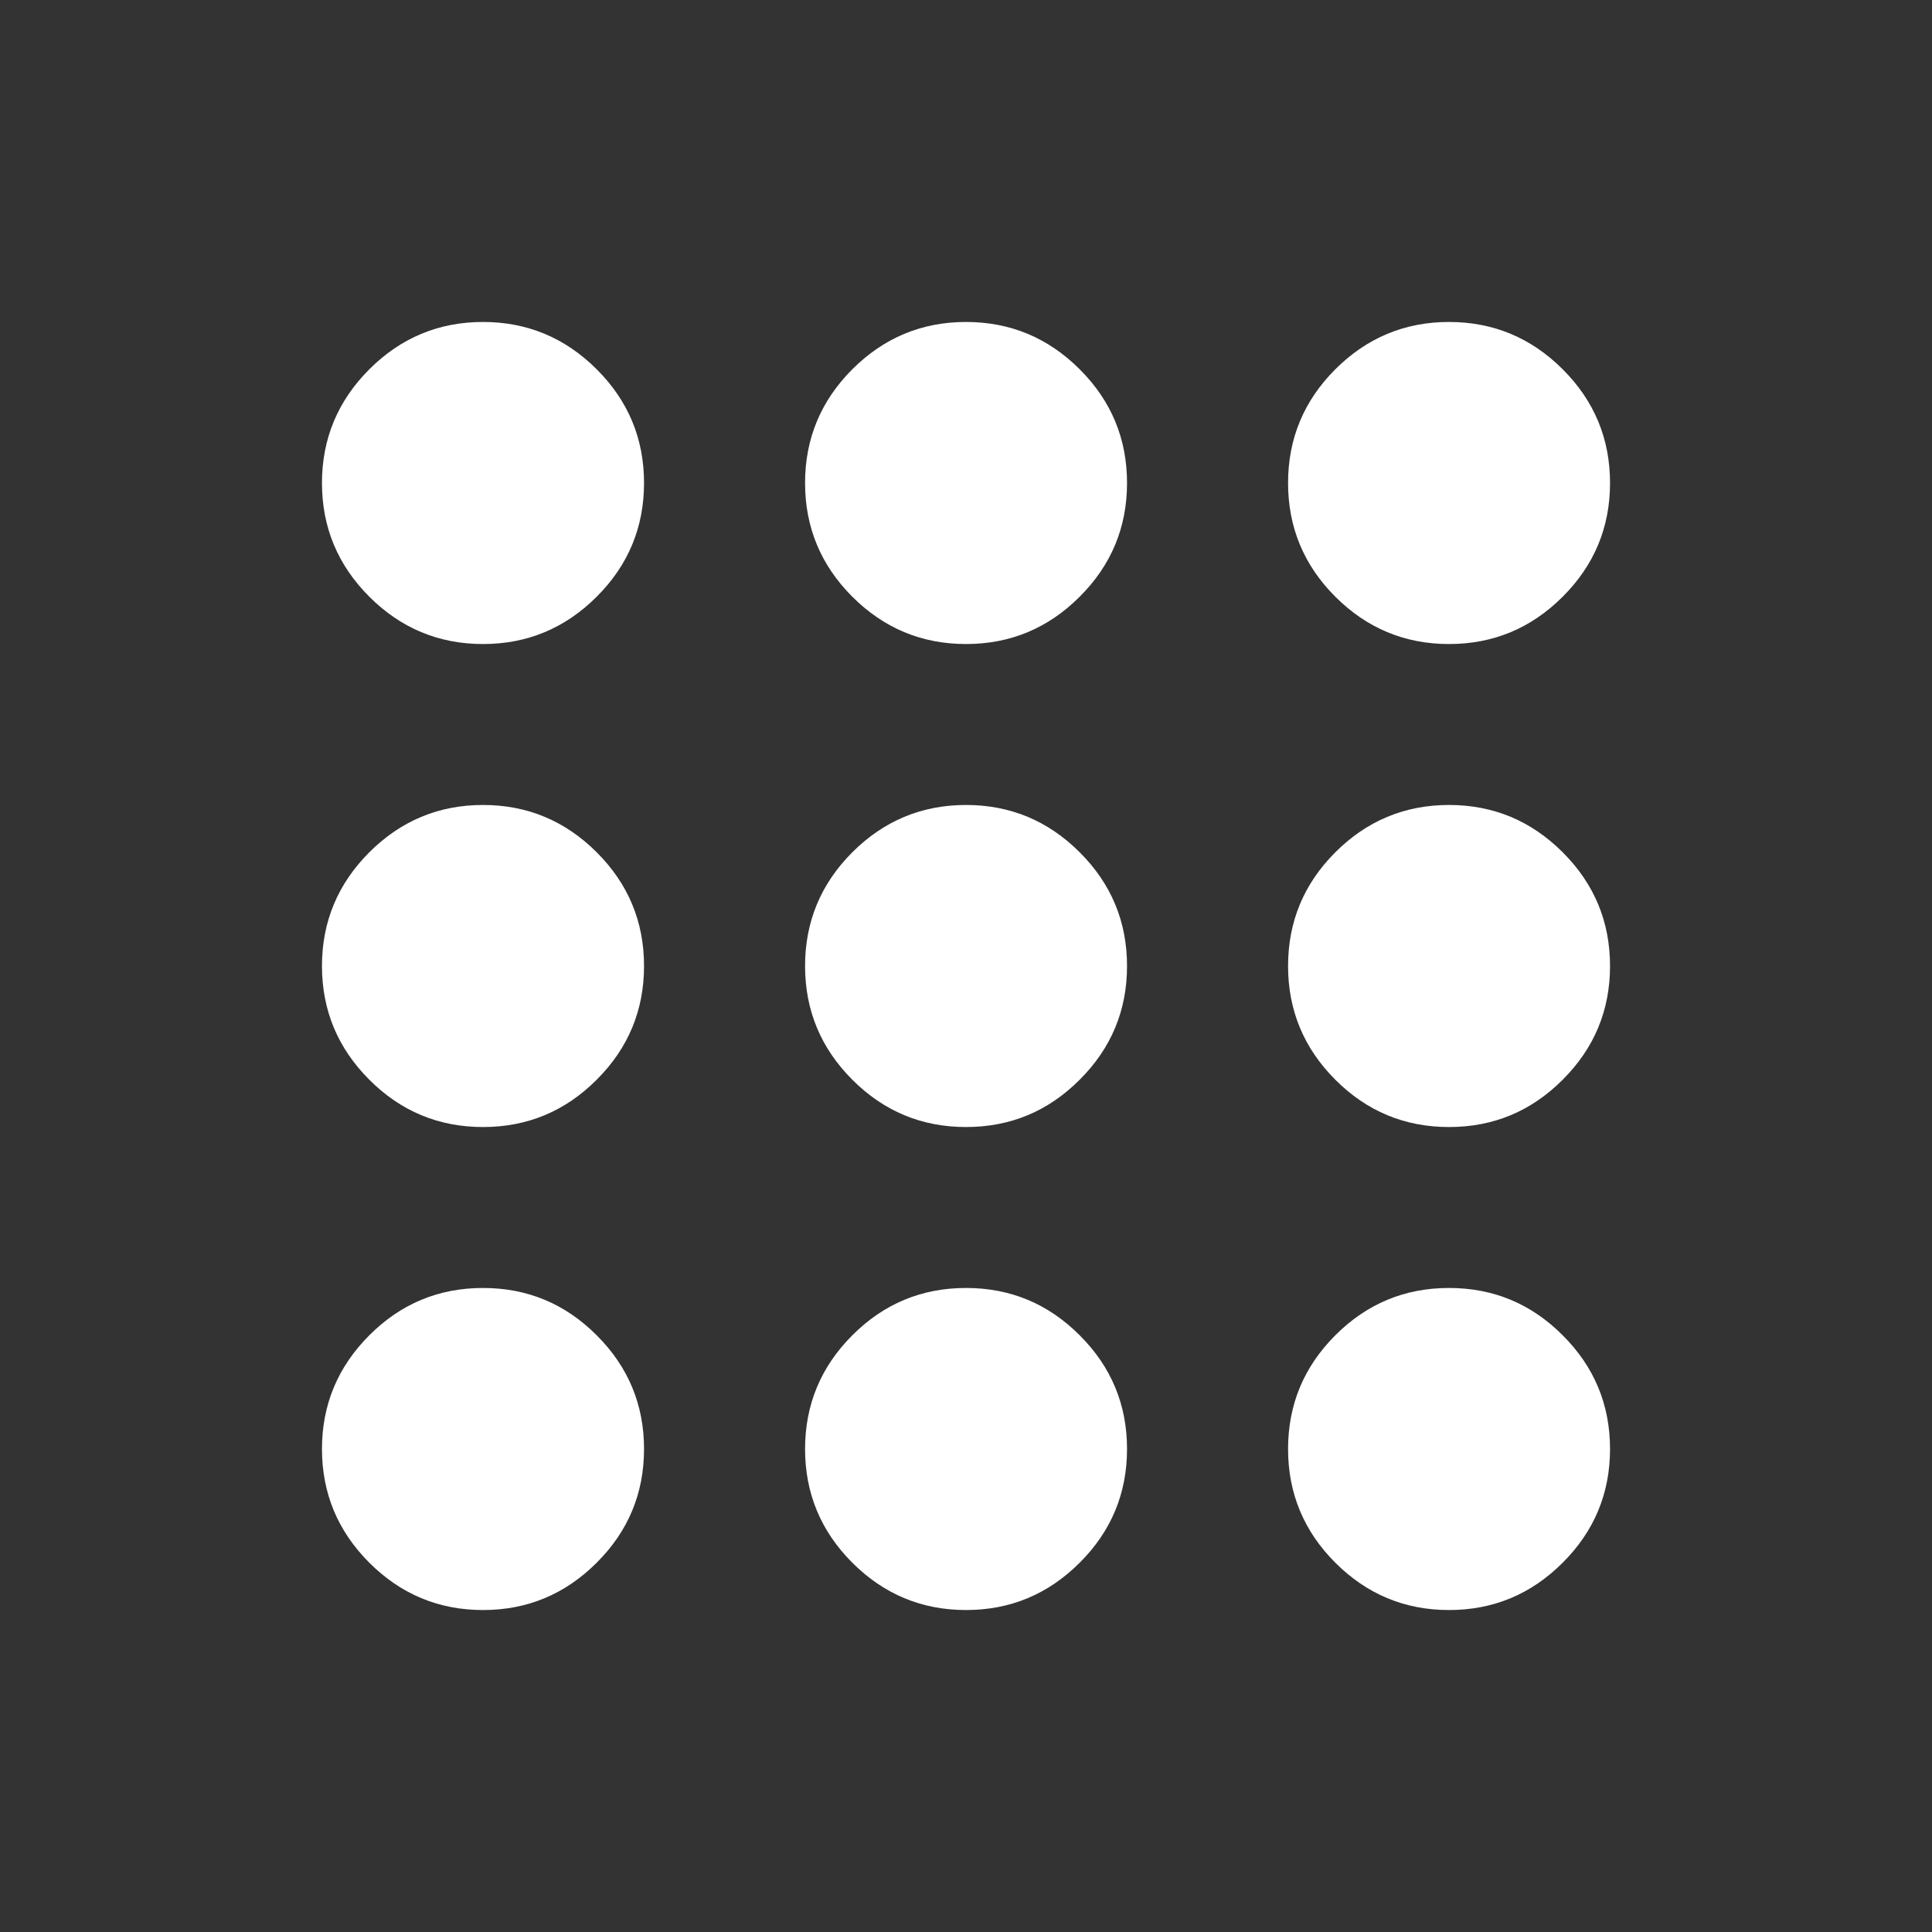 <svg width="20" height="20" viewBox="0 0 20 20" fill="none" xmlns="http://www.w3.org/2000/svg">
<rect x="0" y="0" width="20" height="20" fill="#333333" stroke="none"/>
<g id="apps_24dp_5F6368_FILL0_wght400_GRAD0_opsz24 1">
<path id="Vector" d="M5 16.667C4.542 16.667 4.149 16.503 3.823 16.177C3.497 15.851 3.333 15.458 3.333 15C3.333 14.542 3.497 14.149 3.823 13.823C4.149 13.496 4.542 13.333 5 13.333C5.458 13.333 5.851 13.496 6.177 13.823C6.504 14.149 6.667 14.542 6.667 15C6.667 15.458 6.504 15.851 6.177 16.177C5.851 16.503 5.458 16.667 5 16.667ZM10 16.667C9.542 16.667 9.149 16.503 8.823 16.177C8.497 15.851 8.334 15.458 8.334 15C8.334 14.542 8.497 14.149 8.823 13.823C9.149 13.496 9.542 13.333 10 13.333C10.459 13.333 10.851 13.496 11.177 13.823C11.504 14.149 11.667 14.542 11.667 15C11.667 15.458 11.504 15.851 11.177 16.177C10.851 16.503 10.459 16.667 10 16.667ZM15 16.667C14.542 16.667 14.149 16.503 13.823 16.177C13.497 15.851 13.334 15.458 13.334 15C13.334 14.542 13.497 14.149 13.823 13.823C14.149 13.496 14.542 13.333 15 13.333C15.459 13.333 15.851 13.496 16.177 13.823C16.504 14.149 16.667 14.542 16.667 15C16.667 15.458 16.504 15.851 16.177 16.177C15.851 16.503 15.459 16.667 15 16.667ZM5 11.667C4.542 11.667 4.149 11.504 3.823 11.177C3.497 10.851 3.333 10.458 3.333 10C3.333 9.542 3.497 9.149 3.823 8.823C4.149 8.497 4.542 8.333 5 8.333C5.458 8.333 5.851 8.497 6.177 8.823C6.504 9.149 6.667 9.542 6.667 10C6.667 10.458 6.504 10.851 6.177 11.177C5.851 11.504 5.458 11.667 5 11.667ZM10 11.667C9.542 11.667 9.149 11.504 8.823 11.177C8.497 10.851 8.334 10.458 8.334 10C8.334 9.542 8.497 9.149 8.823 8.823C9.149 8.497 9.542 8.333 10 8.333C10.459 8.333 10.851 8.497 11.177 8.823C11.504 9.149 11.667 9.542 11.667 10C11.667 10.458 11.504 10.851 11.177 11.177C10.851 11.504 10.459 11.667 10 11.667ZM15 11.667C14.542 11.667 14.149 11.504 13.823 11.177C13.497 10.851 13.334 10.458 13.334 10C13.334 9.542 13.497 9.149 13.823 8.823C14.149 8.497 14.542 8.333 15 8.333C15.459 8.333 15.851 8.497 16.177 8.823C16.504 9.149 16.667 9.542 16.667 10C16.667 10.458 16.504 10.851 16.177 11.177C15.851 11.504 15.459 11.667 15 11.667ZM5 6.667C4.542 6.667 4.149 6.503 3.823 6.177C3.497 5.851 3.333 5.458 3.333 5C3.333 4.542 3.497 4.149 3.823 3.823C4.149 3.497 4.542 3.333 5 3.333C5.458 3.333 5.851 3.497 6.177 3.823C6.504 4.149 6.667 4.542 6.667 5C6.667 5.458 6.504 5.851 6.177 6.177C5.851 6.503 5.458 6.667 5 6.667ZM10 6.667C9.542 6.667 9.149 6.503 8.823 6.177C8.497 5.851 8.334 5.458 8.334 5C8.334 4.542 8.497 4.149 8.823 3.823C9.149 3.497 9.542 3.333 10 3.333C10.459 3.333 10.851 3.497 11.177 3.823C11.504 4.149 11.667 4.542 11.667 5C11.667 5.458 11.504 5.851 11.177 6.177C10.851 6.503 10.459 6.667 10 6.667ZM15 6.667C14.542 6.667 14.149 6.503 13.823 6.177C13.497 5.851 13.334 5.458 13.334 5C13.334 4.542 13.497 4.149 13.823 3.823C14.149 3.497 14.542 3.333 15 3.333C15.459 3.333 15.851 3.497 16.177 3.823C16.504 4.149 16.667 4.542 16.667 5C16.667 5.458 16.504 5.851 16.177 6.177C15.851 6.503 15.459 6.667 15 6.667Z" fill="white"/>
</g>
</svg>
